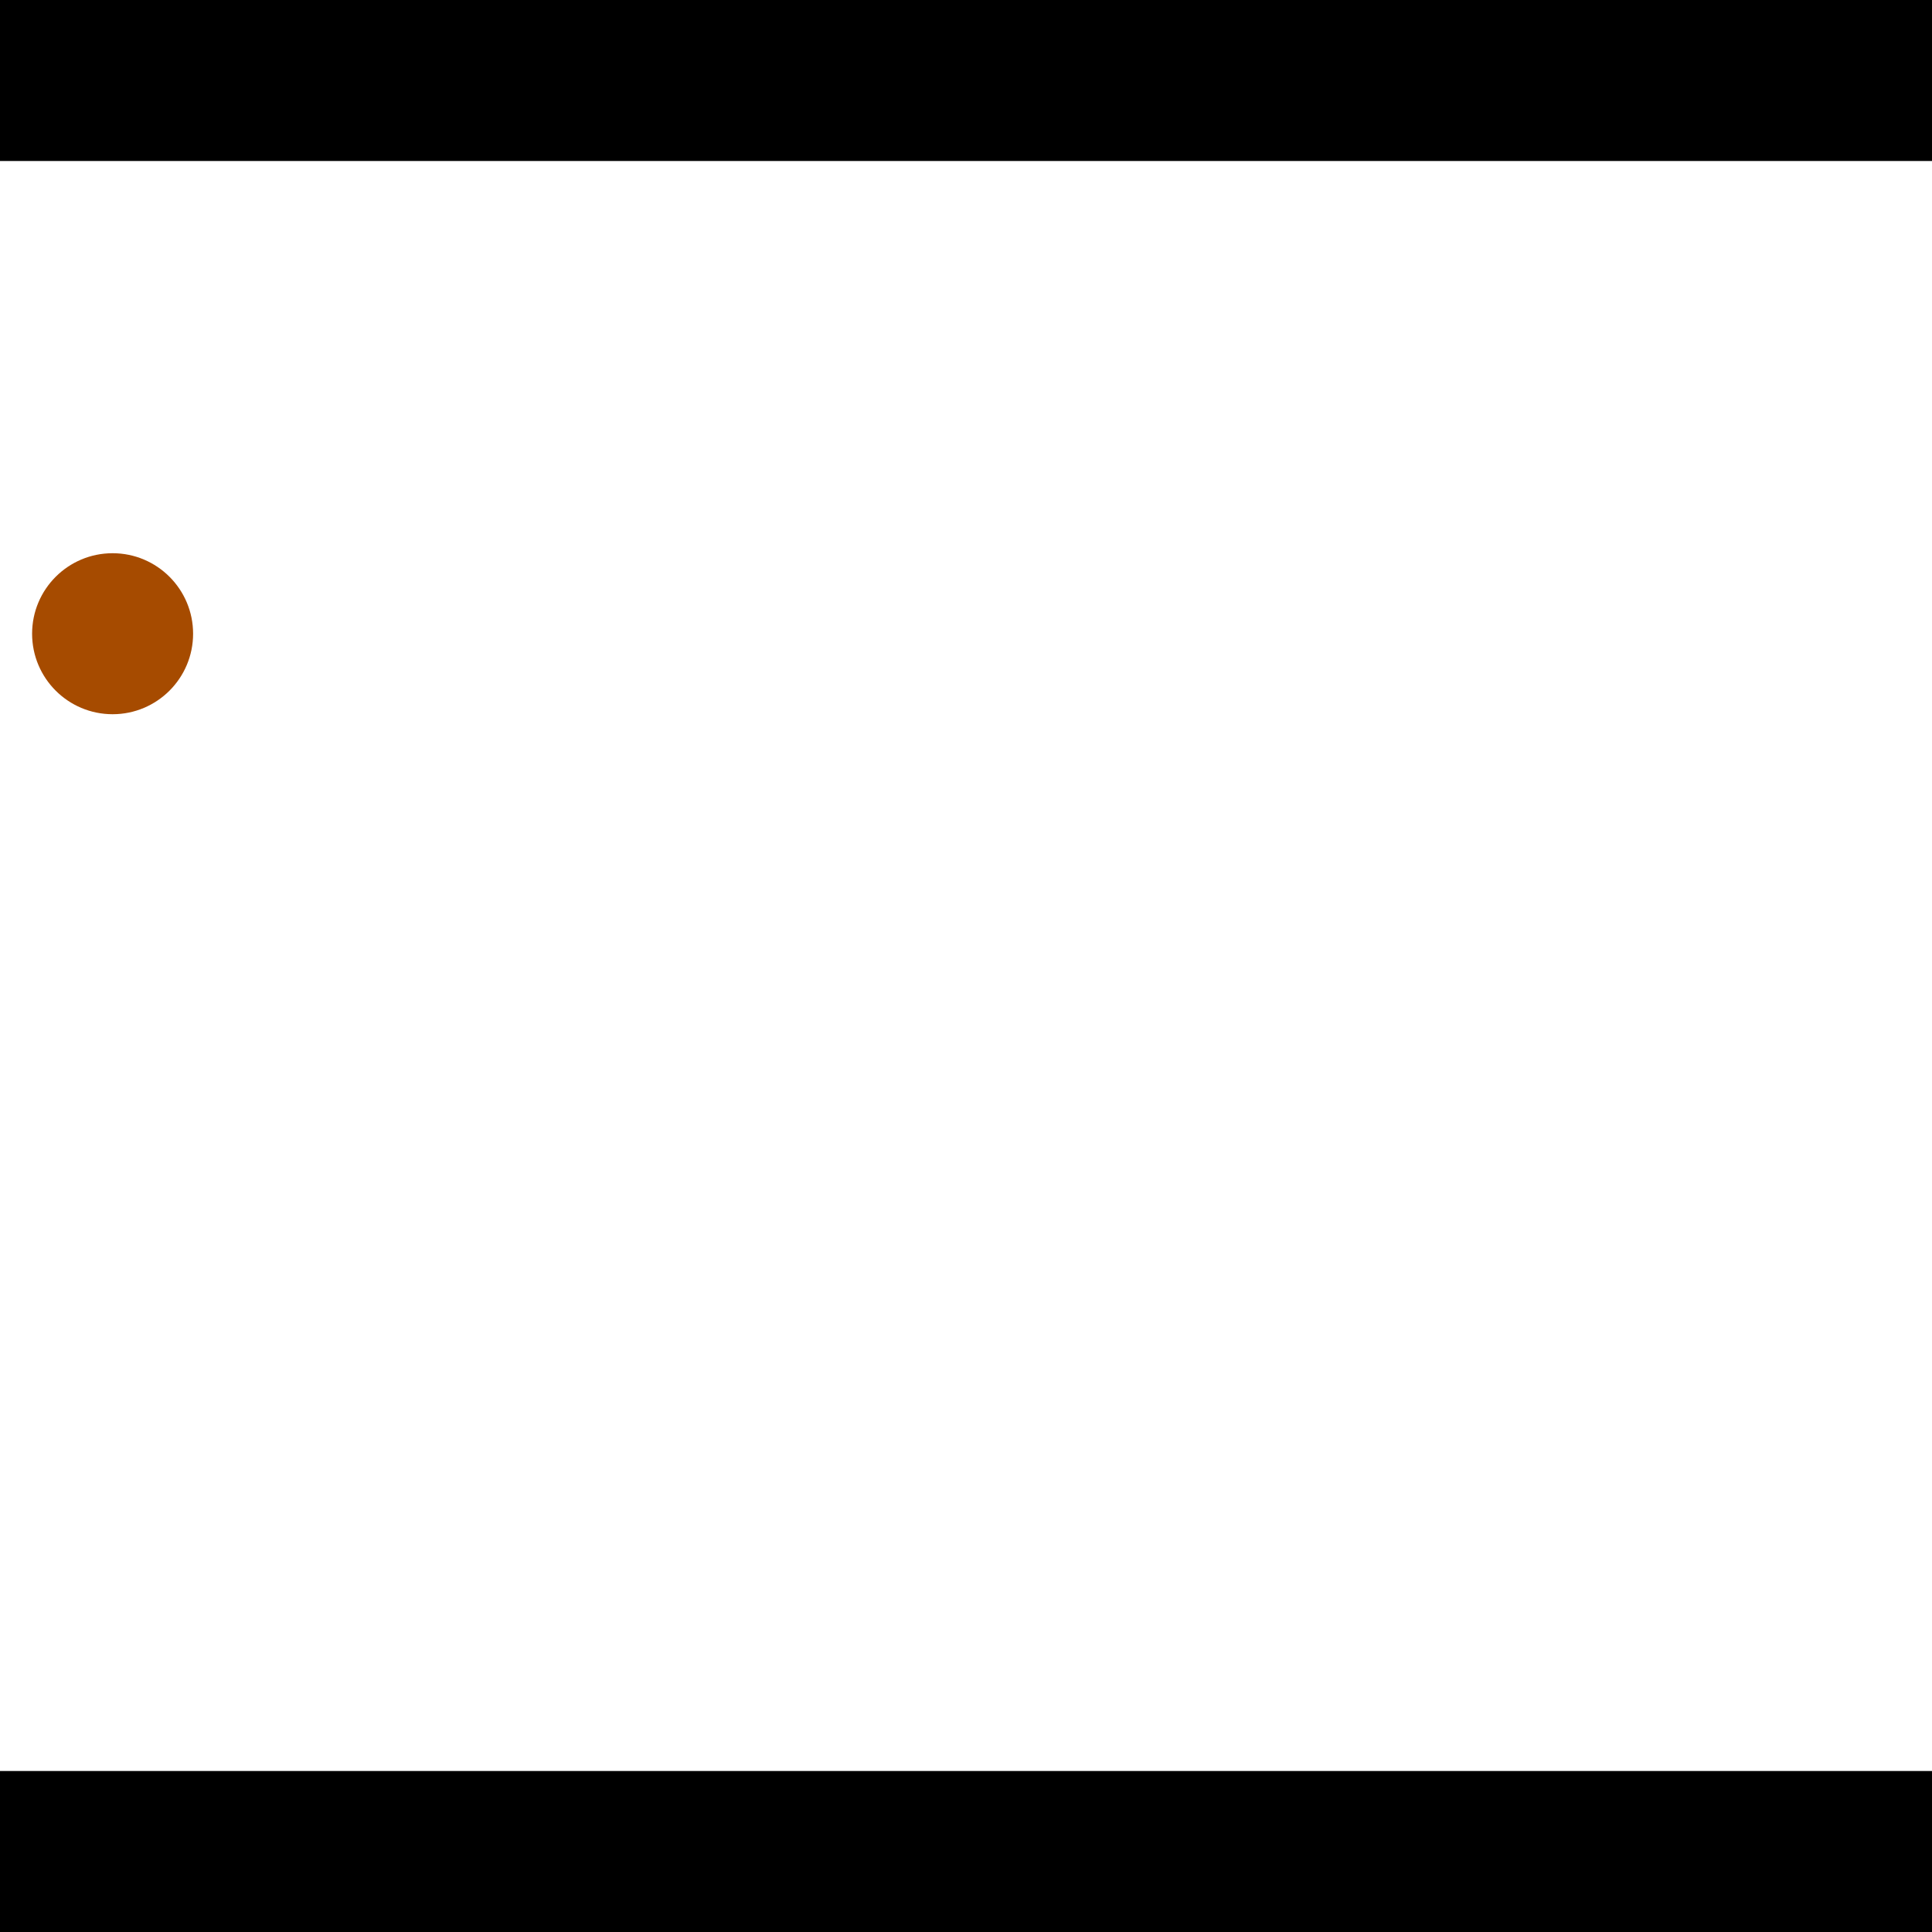 <?xml version="1.0" encoding="utf-8"?> <!-- Generator: Adobe Illustrator 13.0.0, SVG Export Plug-In . SVG Version: 6.00 Build 14948)  --> <svg version="1.2" baseProfile="tiny" id="Layer_1" xmlns="http://www.w3.org/2000/svg" xmlns:xlink="http://www.w3.org/1999/xlink" x="0px" y="0px" width="512px" height="512px" viewBox="0 0 512 512" xml:space="preserve">
<rect x="0" y="0" width="512" height="512" fill="#333333" stroke="none"/>
<polygon points="0,0 512,0 512,512 0,512" style="fill:#ffffff; stroke:#000000;stroke-width:0"/>
<polygon points="-415.494,141.567 -415.889,98.902 -198.815,96.895 -198.421,139.56" style="fill:#006363; stroke:#000000;stroke-width:0"/>
<circle fill="#006363" stroke="#006363" stroke-width="0" cx="-415.691" cy="120.235" r="21.333"/>
<circle fill="#006363" stroke="#006363" stroke-width="0" cx="-198.618" cy="118.228" r="21.333"/>
<polygon points="885.301,219.635 927.852,222.771 912.39,432.563 869.839,429.427" style="fill:#006363; stroke:#000000;stroke-width:0"/>
<circle fill="#006363" stroke="#006363" stroke-width="0" cx="906.576" cy="221.203" r="21.333"/>
<circle fill="#006363" stroke="#006363" stroke-width="0" cx="891.114" cy="430.995" r="21.333"/>
<polygon points="1256,469.333 256,1469.33 -744,469.333" style="fill:#000000; stroke:#000000;stroke-width:0"/>
<polygon points="-744,42.667 256,-957.333 1256,42.667" style="fill:#000000; stroke:#000000;stroke-width:0"/>
<circle fill="#a64b00" stroke="#a64b00" stroke-width="0" cx="-415.691" cy="120.235" r="21.333"/>
<circle fill="#a64b00" stroke="#a64b00" stroke-width="0" cx="-198.618" cy="118.228" r="21.333"/>
<circle fill="#a64b00" stroke="#a64b00" stroke-width="0" cx="906.576" cy="221.203" r="21.333"/>
<circle fill="#a64b00" stroke="#a64b00" stroke-width="0" cx="891.114" cy="430.995" r="21.333"/>
<circle fill="#a64b00" stroke="#a64b00" stroke-width="0" cx="29.84" cy="167.942" r="21.333"/>
</svg>
